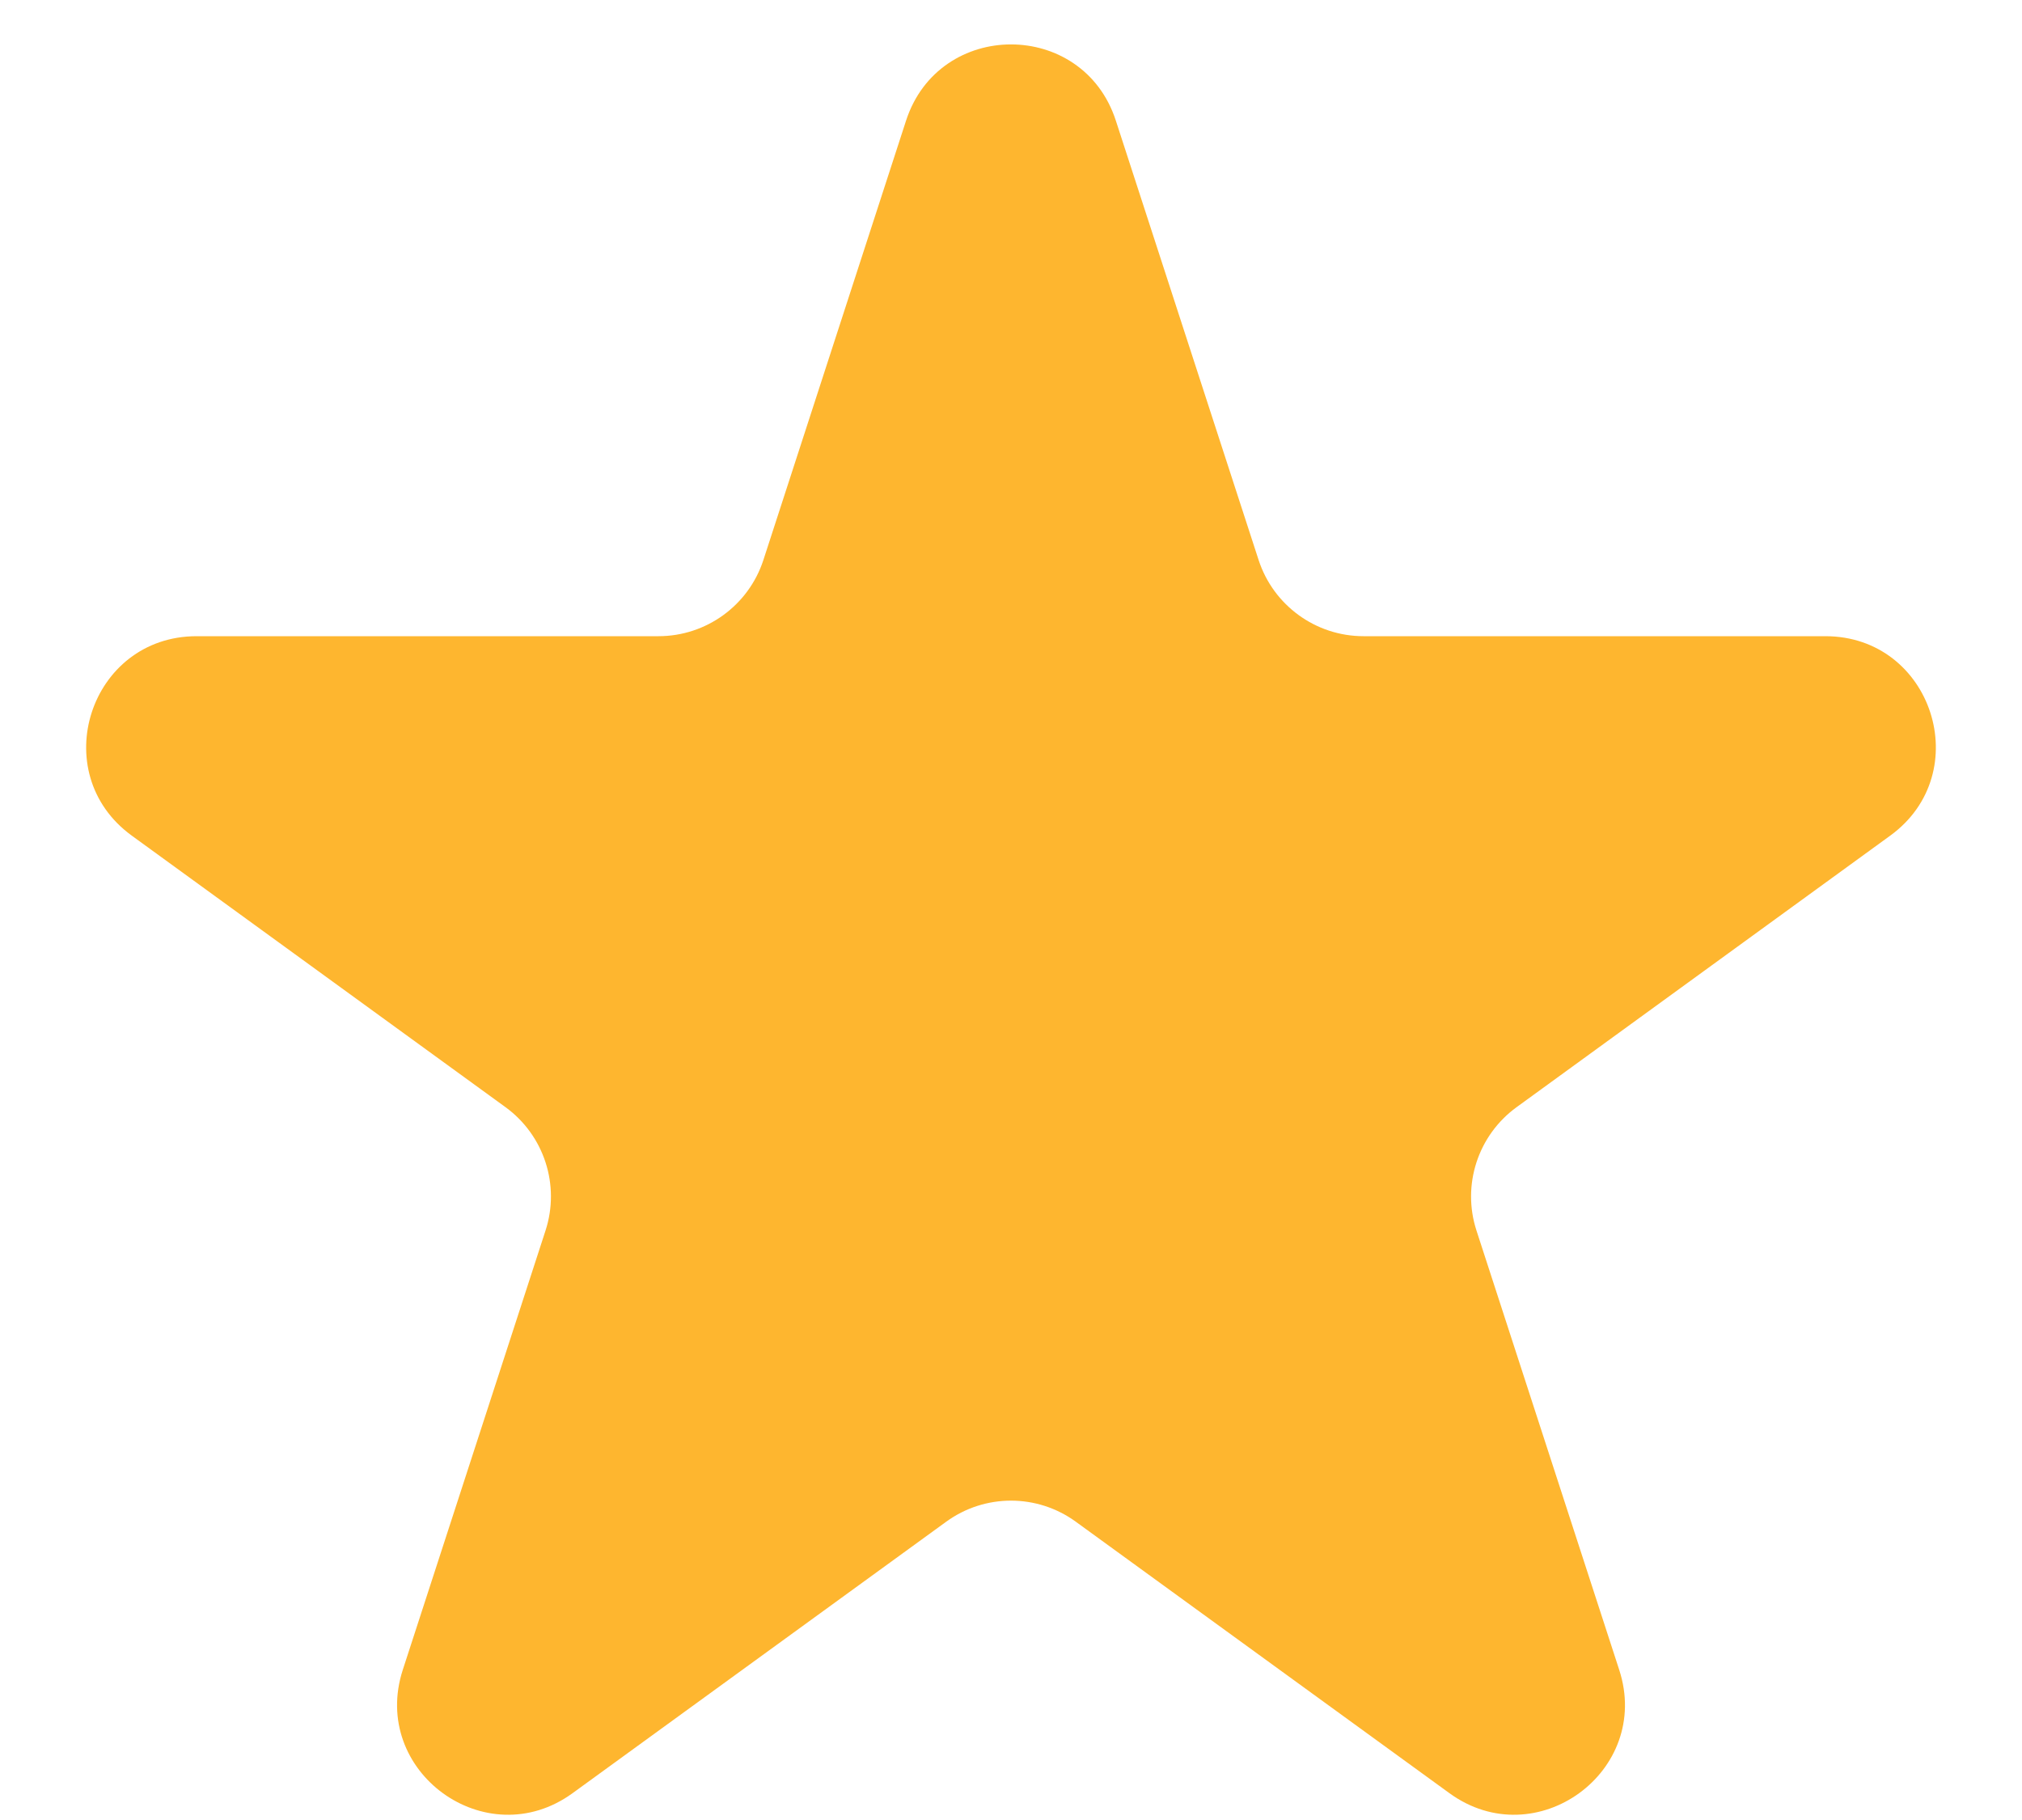 <svg width="20" height="18" viewBox="0 0 20 18" fill="none" xmlns="http://www.w3.org/2000/svg">
<path d="M8.962 1.193C9.289 0.188 10.711 0.188 11.037 1.193L12.449 5.538C12.595 5.987 13.014 6.292 13.487 6.292H18.055C19.112 6.292 19.551 7.644 18.696 8.265L15.001 10.95C14.618 11.228 14.458 11.721 14.604 12.17L16.016 16.515C16.343 17.52 15.192 18.356 14.337 17.735L10.641 15.05C10.259 14.772 9.741 14.772 9.359 15.05L5.663 17.735C4.808 18.356 3.658 17.52 3.984 16.515L5.396 12.17C5.542 11.721 5.382 11.228 5 10.95L1.304 8.265C0.449 7.644 0.888 6.292 1.945 6.292H6.513C6.986 6.292 7.405 5.987 7.551 5.538L8.962 1.193Z" fill="#FEB62F"/>
</svg>
